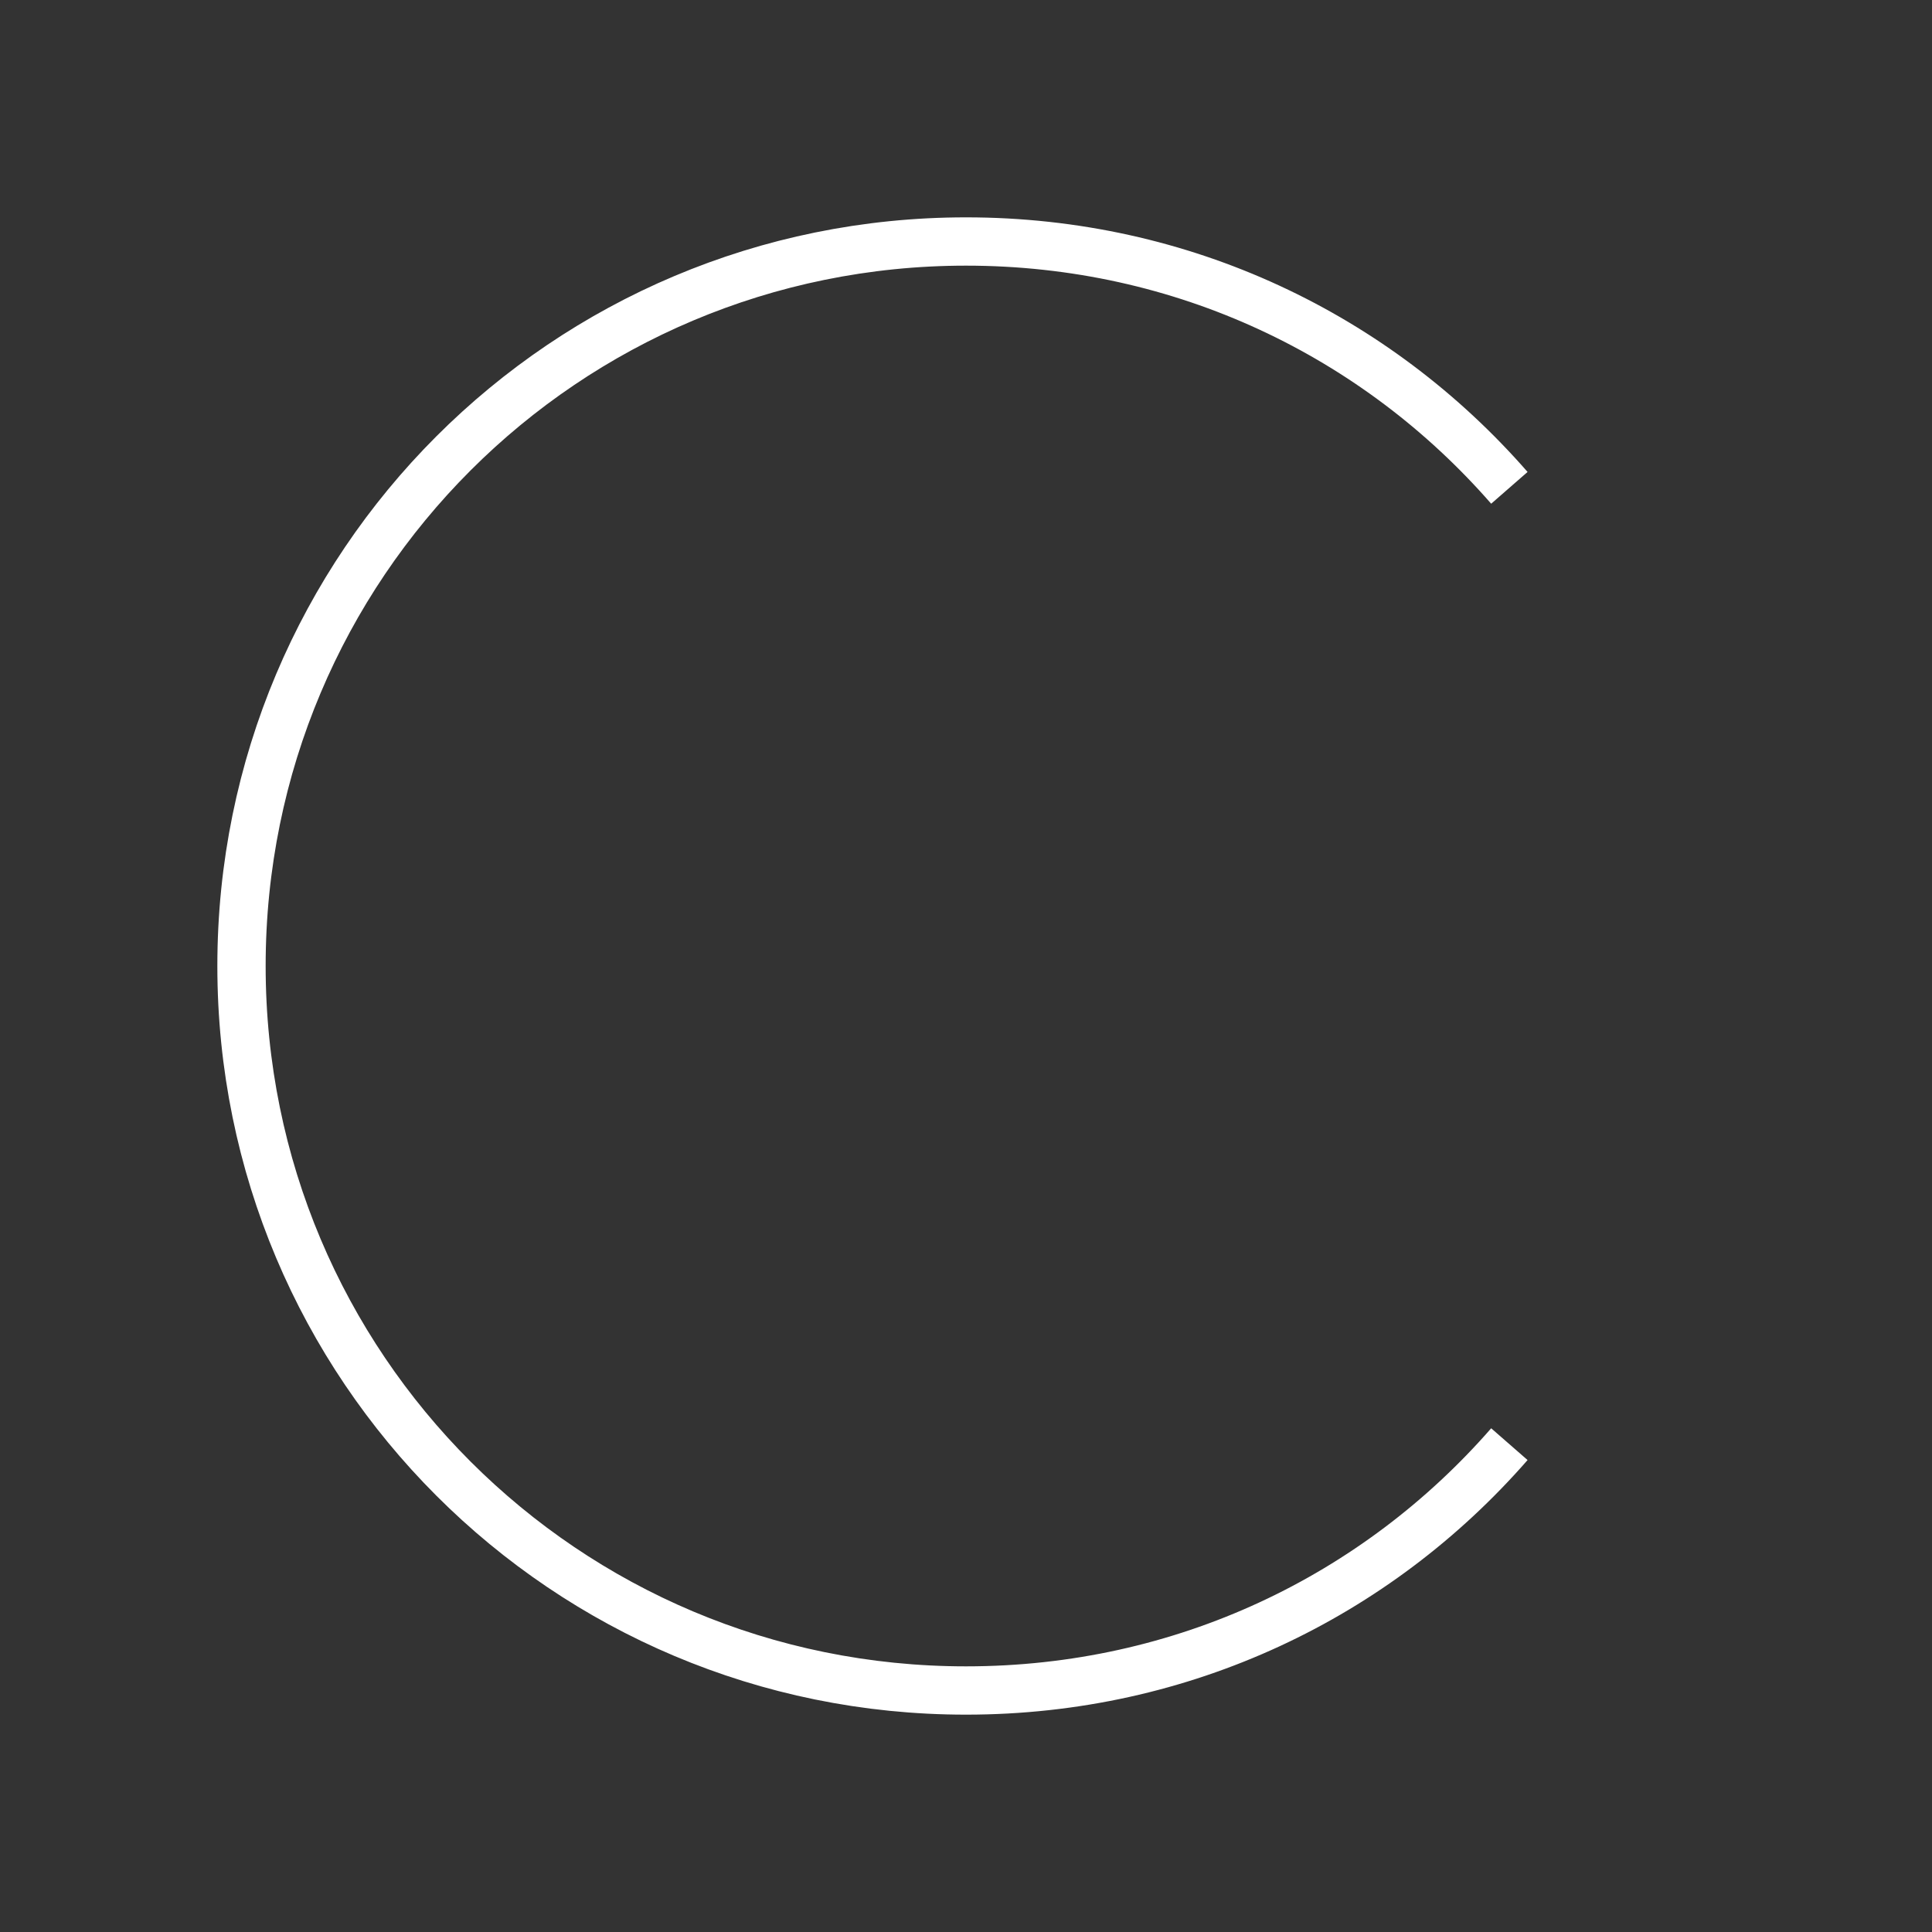 <?xml version="1.0" encoding="utf-8"?>
<!-- Generator: Adobe Illustrator 19.1.0, SVG Export Plug-In . SVG Version: 6.00 Build 0)  -->
<svg version="1.1" xmlns="http://www.w3.org/2000/svg" xmlns:xlink="http://www.w3.org/1999/xlink" x="0px" y="0px"
	 viewBox="0 0 80 80" style="enable-background:new 0 0 80 80;" xml:space="preserve">
<rect x="0" y="0" width="80" height="80" fill="#333333" stroke="none"/>
<style type="text/css">
	.st0{display:none;}
	.st1{display:inline;}
	.st2{display:inline;fill:#FFFFFF;}
	.st3{fill:#FFFFFF;}
	.st4{fill:none;stroke:#FFFFFF;stroke-width:2;stroke-miterlimit:10;}
	.st5{fill:none;stroke:#FFFFFF;stroke-miterlimit:10;}
	.st6{fill:none;stroke:#737474;stroke-width:2;stroke-miterlimit:10;}
	.st7{fill:none;stroke:#000000;stroke-width:2;stroke-miterlimit:10;}
</style>
<g id="Backgrounds" class="st0">
	<rect x="0" class="st1" width="80" height="80"/>
</g>
<g id="Layer_1">
	<g id="Button_bar_3">
	</g>
	<path class="st4" d="M62.5,59.8C57,66.1,49,70,40,70c-16.6,0-30-13.4-30-30s13.4-30,30-30c9,0,17,3.9,22.5,10.2"/>
</g>
</svg>

